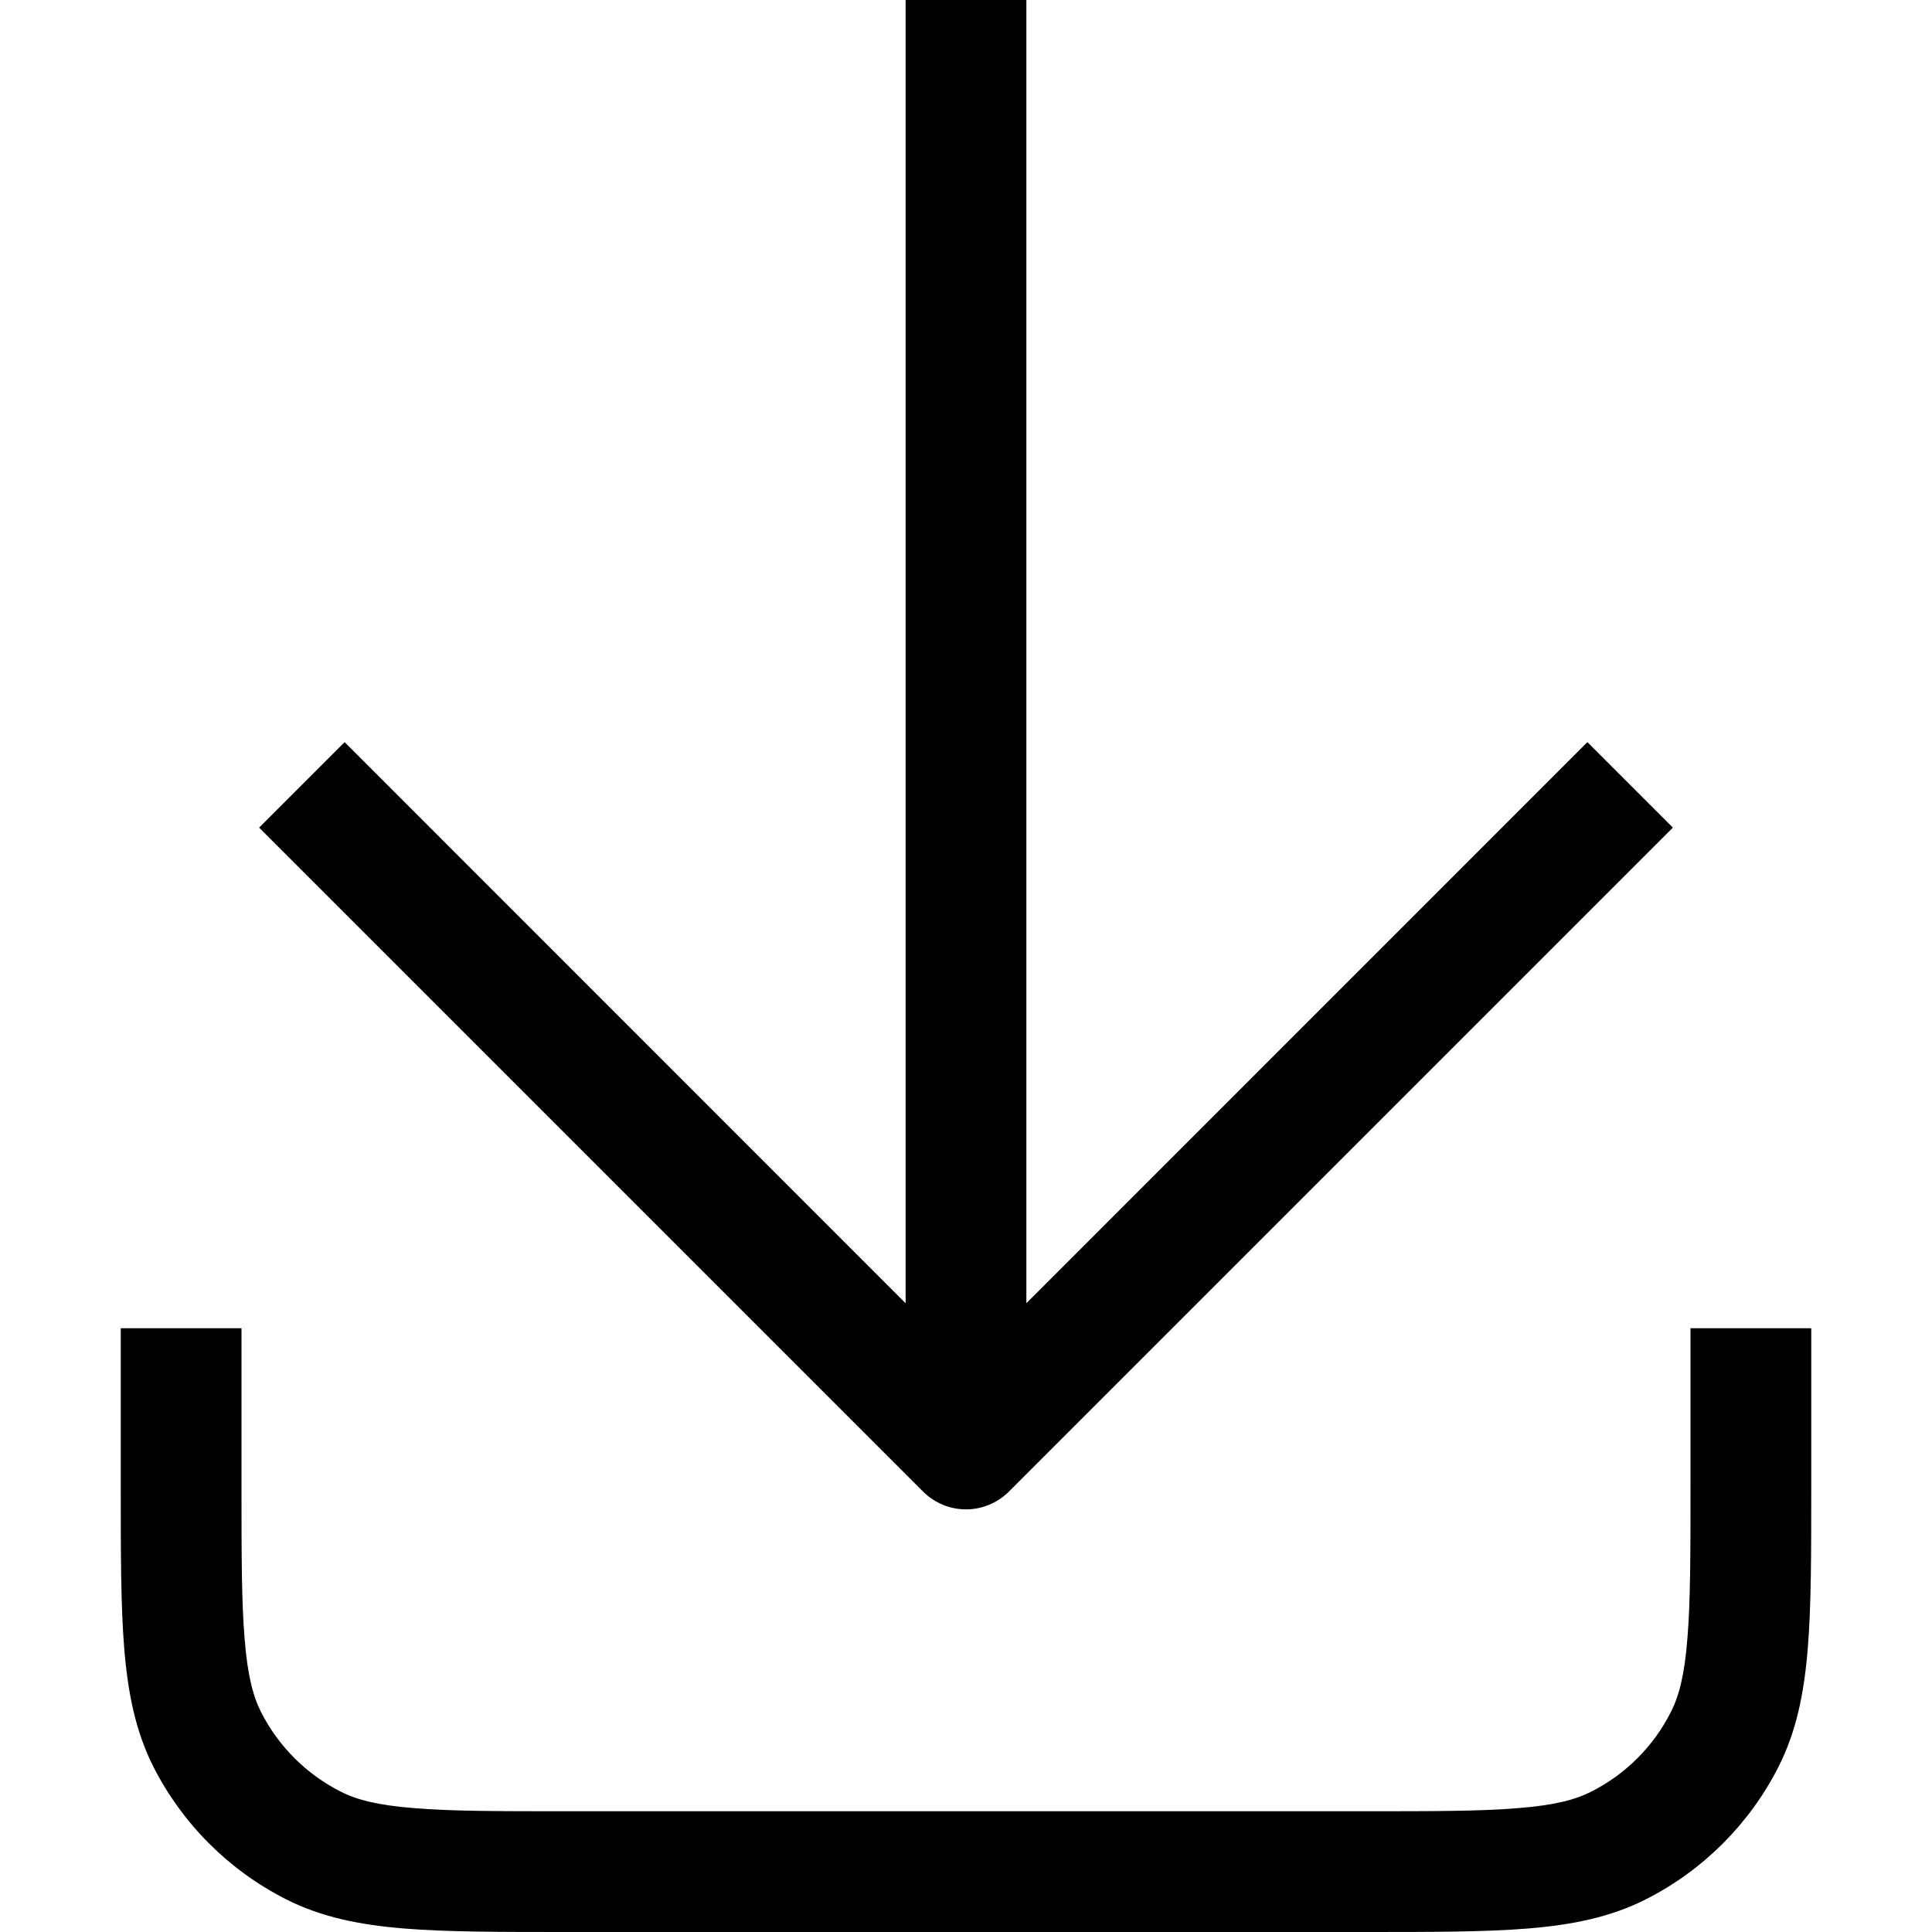 <svg viewBox="0 0 16 16" fill="none" xmlns="http://www.w3.org/2000/svg"><path fill-rule="evenodd" clip-rule="evenodd" d="M13.146 6.146L8.5 10.793V0H7.5V10.793L2.854 6.146L2.146 6.854L7.646 12.354C7.74 12.447 7.867 12.5 8 12.5C8.133 12.5 8.26 12.447 8.354 12.354L13.854 6.854L13.146 6.146ZM2 12.3V11H1V12.3L1 12.321C1 12.863 1 13.3 1.029 13.654C1.059 14.019 1.122 14.339 1.272 14.635C1.512 15.105 1.895 15.488 2.365 15.727C2.661 15.878 2.981 15.941 3.346 15.971C3.7 16 4.137 16 4.679 16H4.7H11.3H11.321C11.863 16 12.3 16 12.654 15.971C13.019 15.941 13.339 15.878 13.635 15.727C14.105 15.488 14.488 15.105 14.727 14.635C14.878 14.339 14.941 14.019 14.971 13.654C15 13.3 15 12.863 15 12.322V12.321V12.3V11H14V12.3C14 12.868 14 13.264 13.974 13.573C13.95 13.876 13.904 14.049 13.836 14.181C13.693 14.463 13.463 14.693 13.181 14.836C13.049 14.904 12.876 14.95 12.573 14.974C12.264 15 11.868 15 11.3 15H4.7C4.132 15 3.736 15 3.427 14.974C3.125 14.95 2.951 14.904 2.819 14.836C2.537 14.693 2.307 14.463 2.163 14.181C2.096 14.049 2.05 13.876 2.026 13.573C2 13.264 2 12.868 2 12.3Z" fill="currentColor"/></svg>